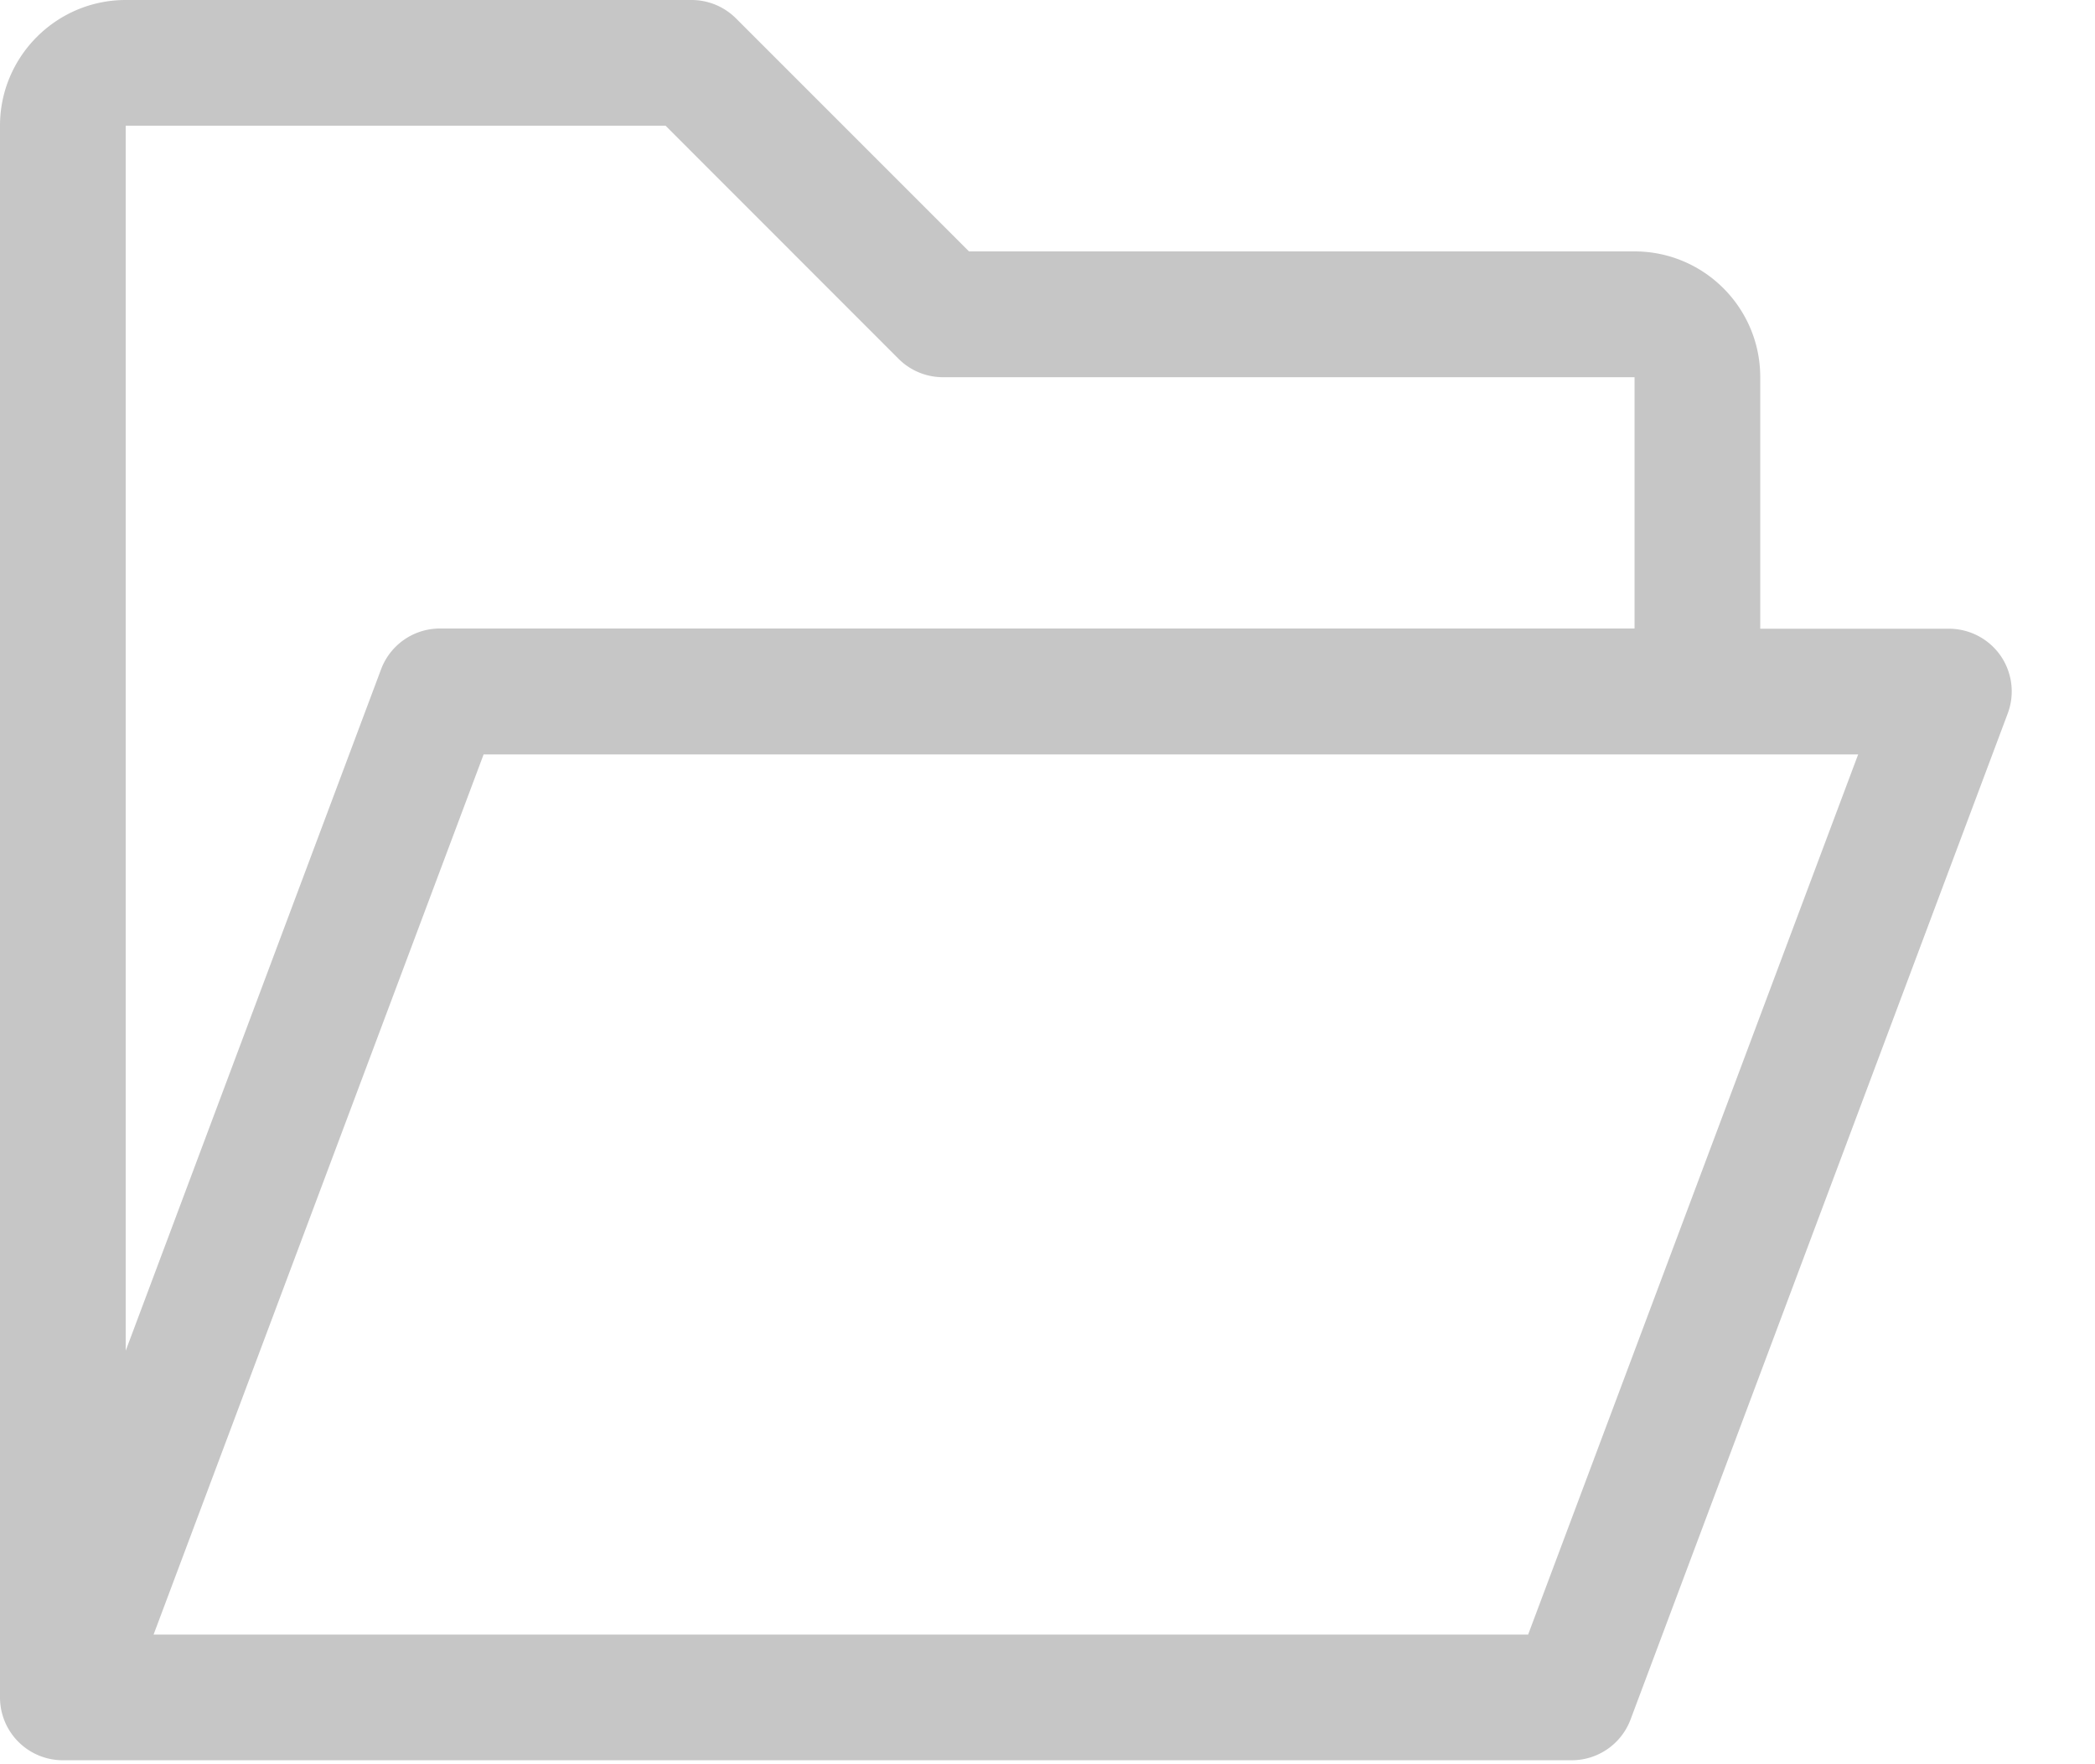 <svg xmlns="http://www.w3.org/2000/svg" width="19" height="16" viewBox="0 0 19 16">
    <path fill="#C6C6C6" fill-rule="nonzero" d="M18.144 5.947a.571.571 0 0 0-.47-.245h-1.71V3.42c0-.629-.511-1.14-1.14-1.14H8.788L6.675.167A.57.57 0 0 0 6.272 0H1.14C.512 0 0 .512 0 1.14v14.254a.57.57 0 0 0 .57.57h13.684a.57.57 0 0 0 .534-.37l3.42-9.122a.57.57 0 0 0-.064-.525zM1.14 1.14h4.896l2.113 2.114a.57.57 0 0 0 .403.167h6.272V5.7H3.99a.57.57 0 0 0-.534.37L1.14 12.25V1.14zM13.86 14.824H1.393l2.993-7.982h12.466l-2.993 7.982z"/>
</svg>
